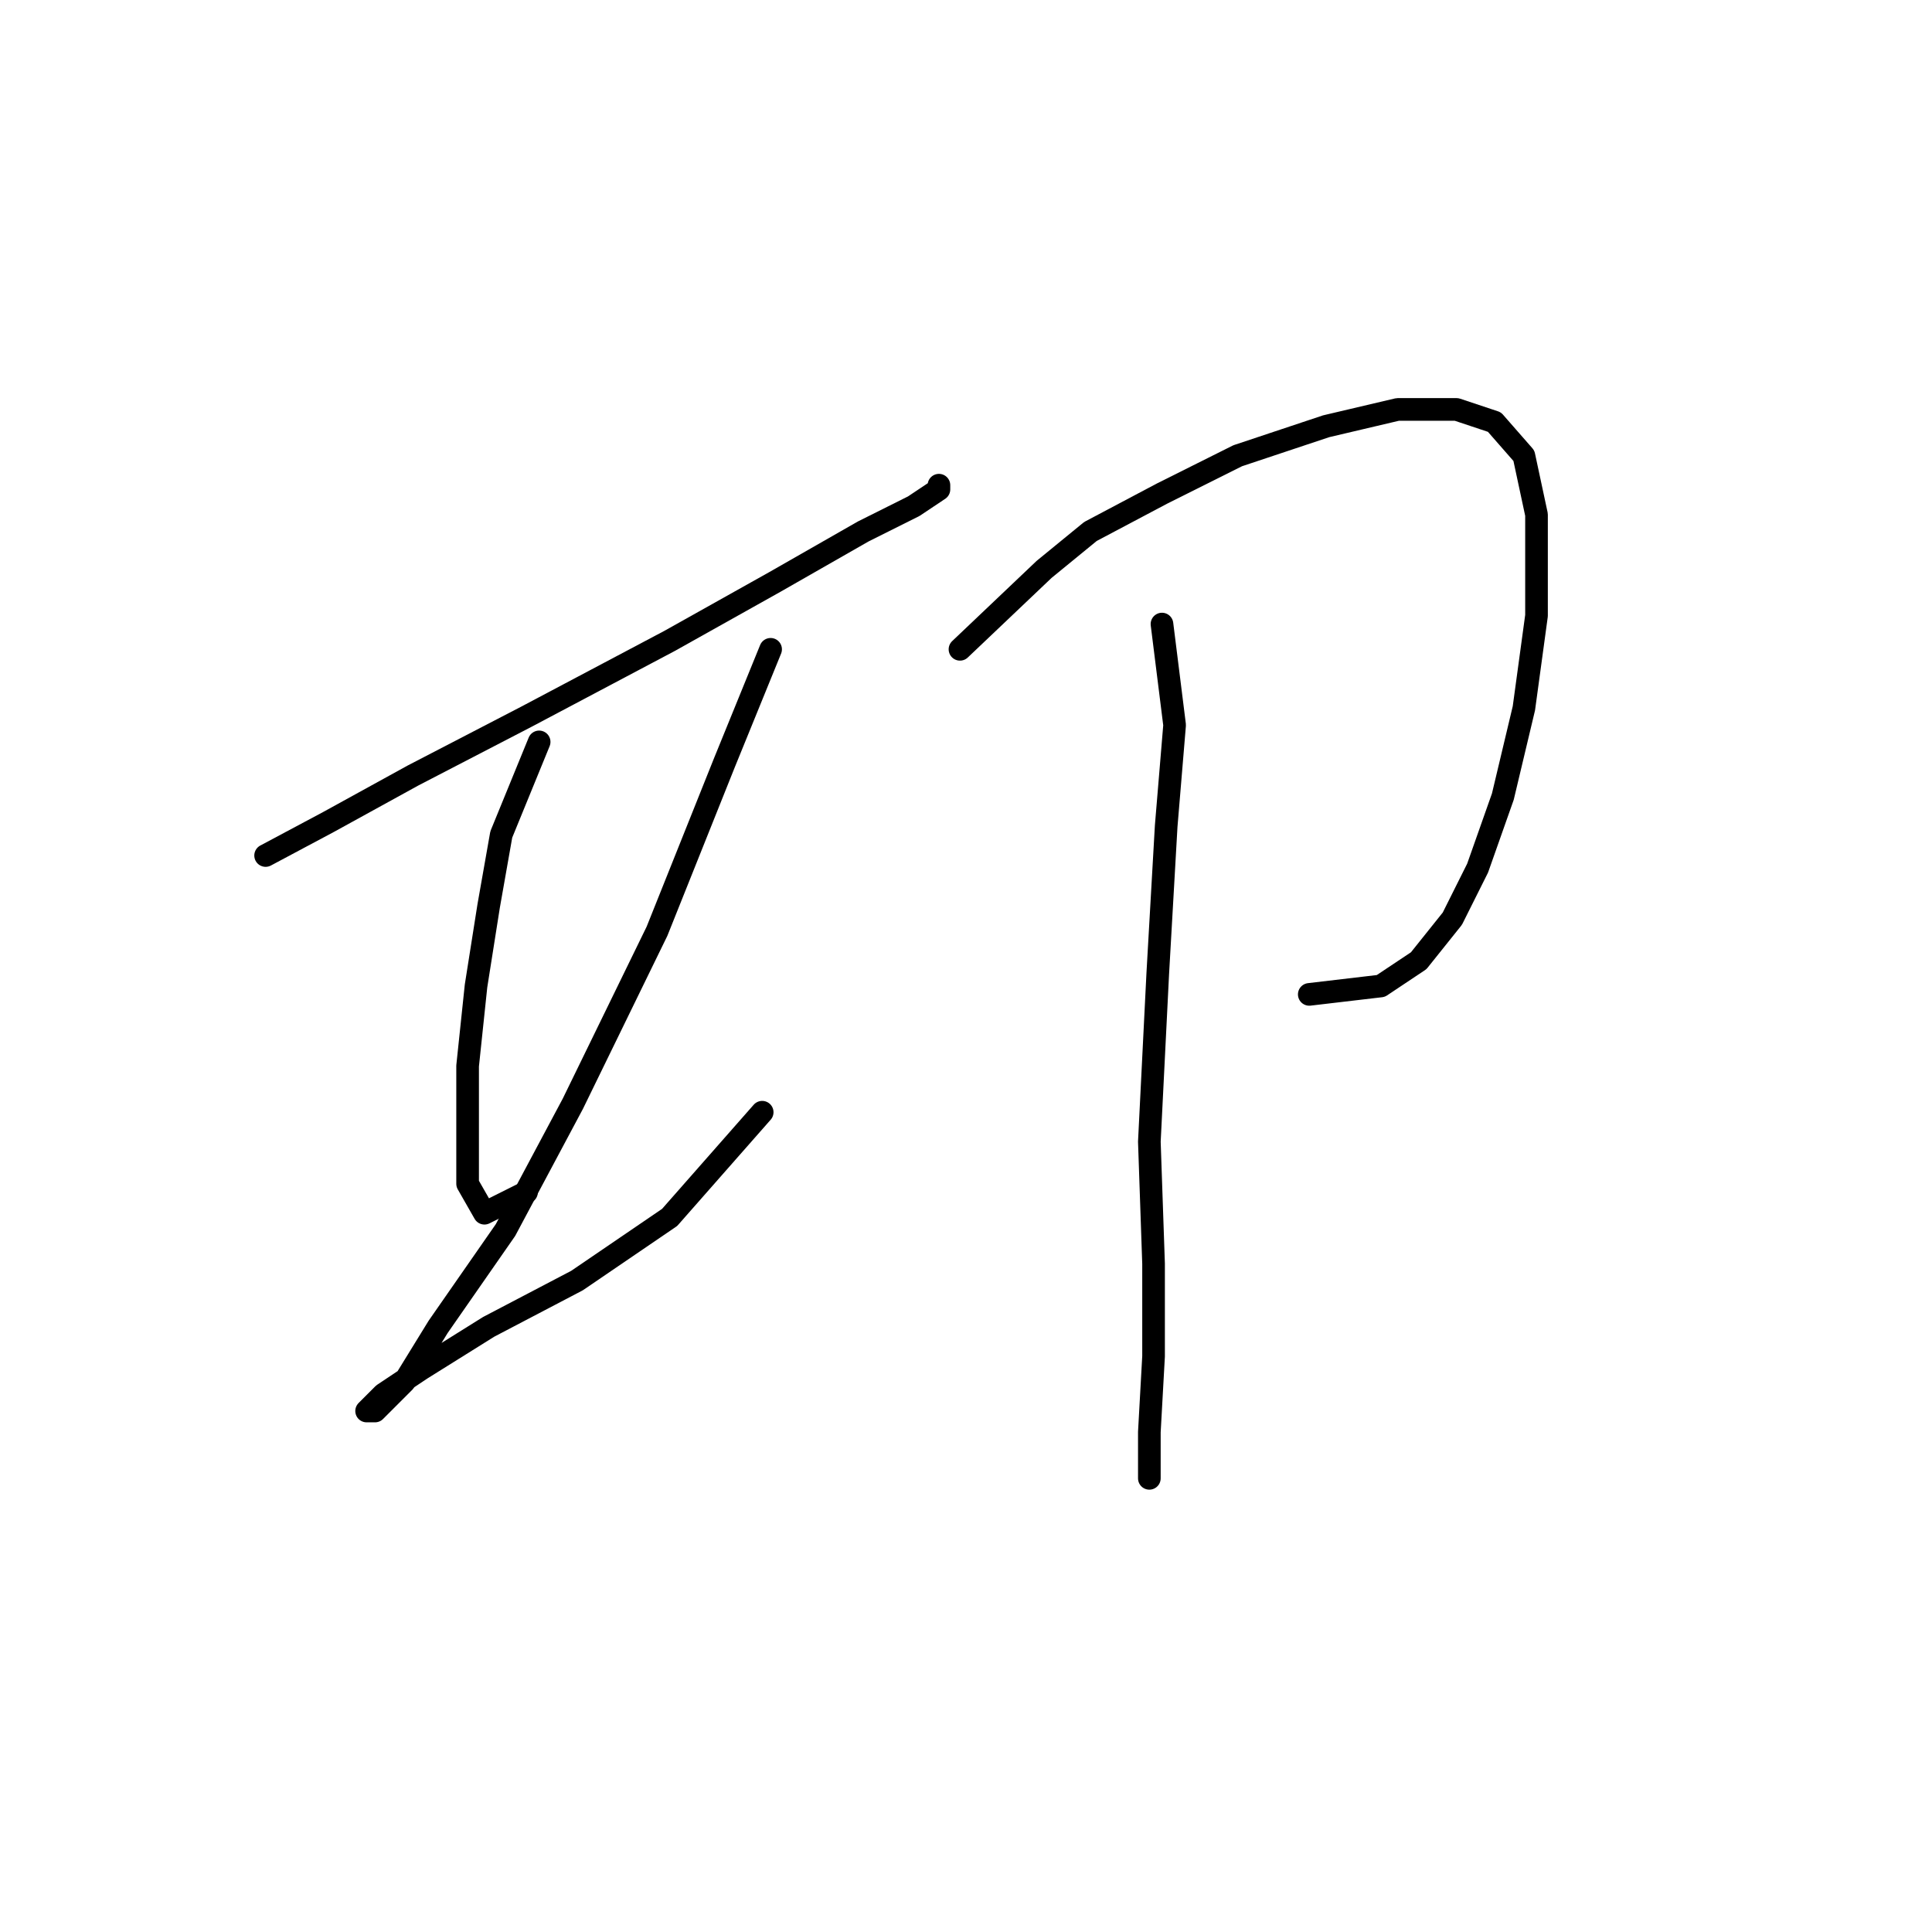 <?xml version="1.0" standalone="no"?>
    <svg width="256" height="256" xmlns="http://www.w3.org/2000/svg" version="1.1">
    <polyline stroke="black" stroke-width="3" stroke-linecap="round" fill="transparent" stroke-linejoin="round" points="35.195 113.36 43.559 108.9 54.712 102.766 69.768 94.959 88.727 84.922 102.667 77.115 114.377 70.424 121.069 67.078 124.414 64.847 124.414 64.29 124.414 64.29 " />
        <polyline stroke="black" stroke-width="3" stroke-linecap="round" fill="transparent" stroke-linejoin="round" points="71.44 98.305 66.422 110.572 64.749 120.052 63.076 130.647 61.961 141.242 61.961 150.163 61.961 156.855 64.191 160.758 69.768 157.97 69.768 157.97 " />
        <polyline stroke="black" stroke-width="3" stroke-linecap="round" fill="transparent" stroke-linejoin="round" points="102.11 86.037 95.976 101.093 87.054 123.398 75.901 146.26 66.979 162.989 58.058 175.814 53.597 183.063 49.693 186.966 48.578 186.966 50.808 184.736 55.827 181.39 64.749 175.814 76.459 169.68 88.727 161.316 100.994 147.375 100.994 147.375 " />
        <polyline stroke="black" stroke-width="3" stroke-linecap="round" fill="transparent" stroke-linejoin="round" points="127.202 86.037 138.355 75.442 144.489 70.424 153.968 65.405 164.005 60.387 175.715 56.483 185.195 54.253 193.002 54.253 198.02 55.926 201.924 60.387 203.596 68.193 203.596 81.576 201.924 93.844 199.135 105.554 195.79 115.033 192.444 121.725 187.983 127.301 182.964 130.647 173.485 131.762 173.485 131.762 " />
        <polyline stroke="black" stroke-width="3" stroke-linecap="round" fill="transparent" stroke-linejoin="round" points="153.968 82.691 155.641 96.074 154.526 109.457 153.411 128.974 152.295 151.279 152.853 167.45 152.853 179.717 152.295 189.754 152.295 195.888 152.295 195.888 " />
        </svg>